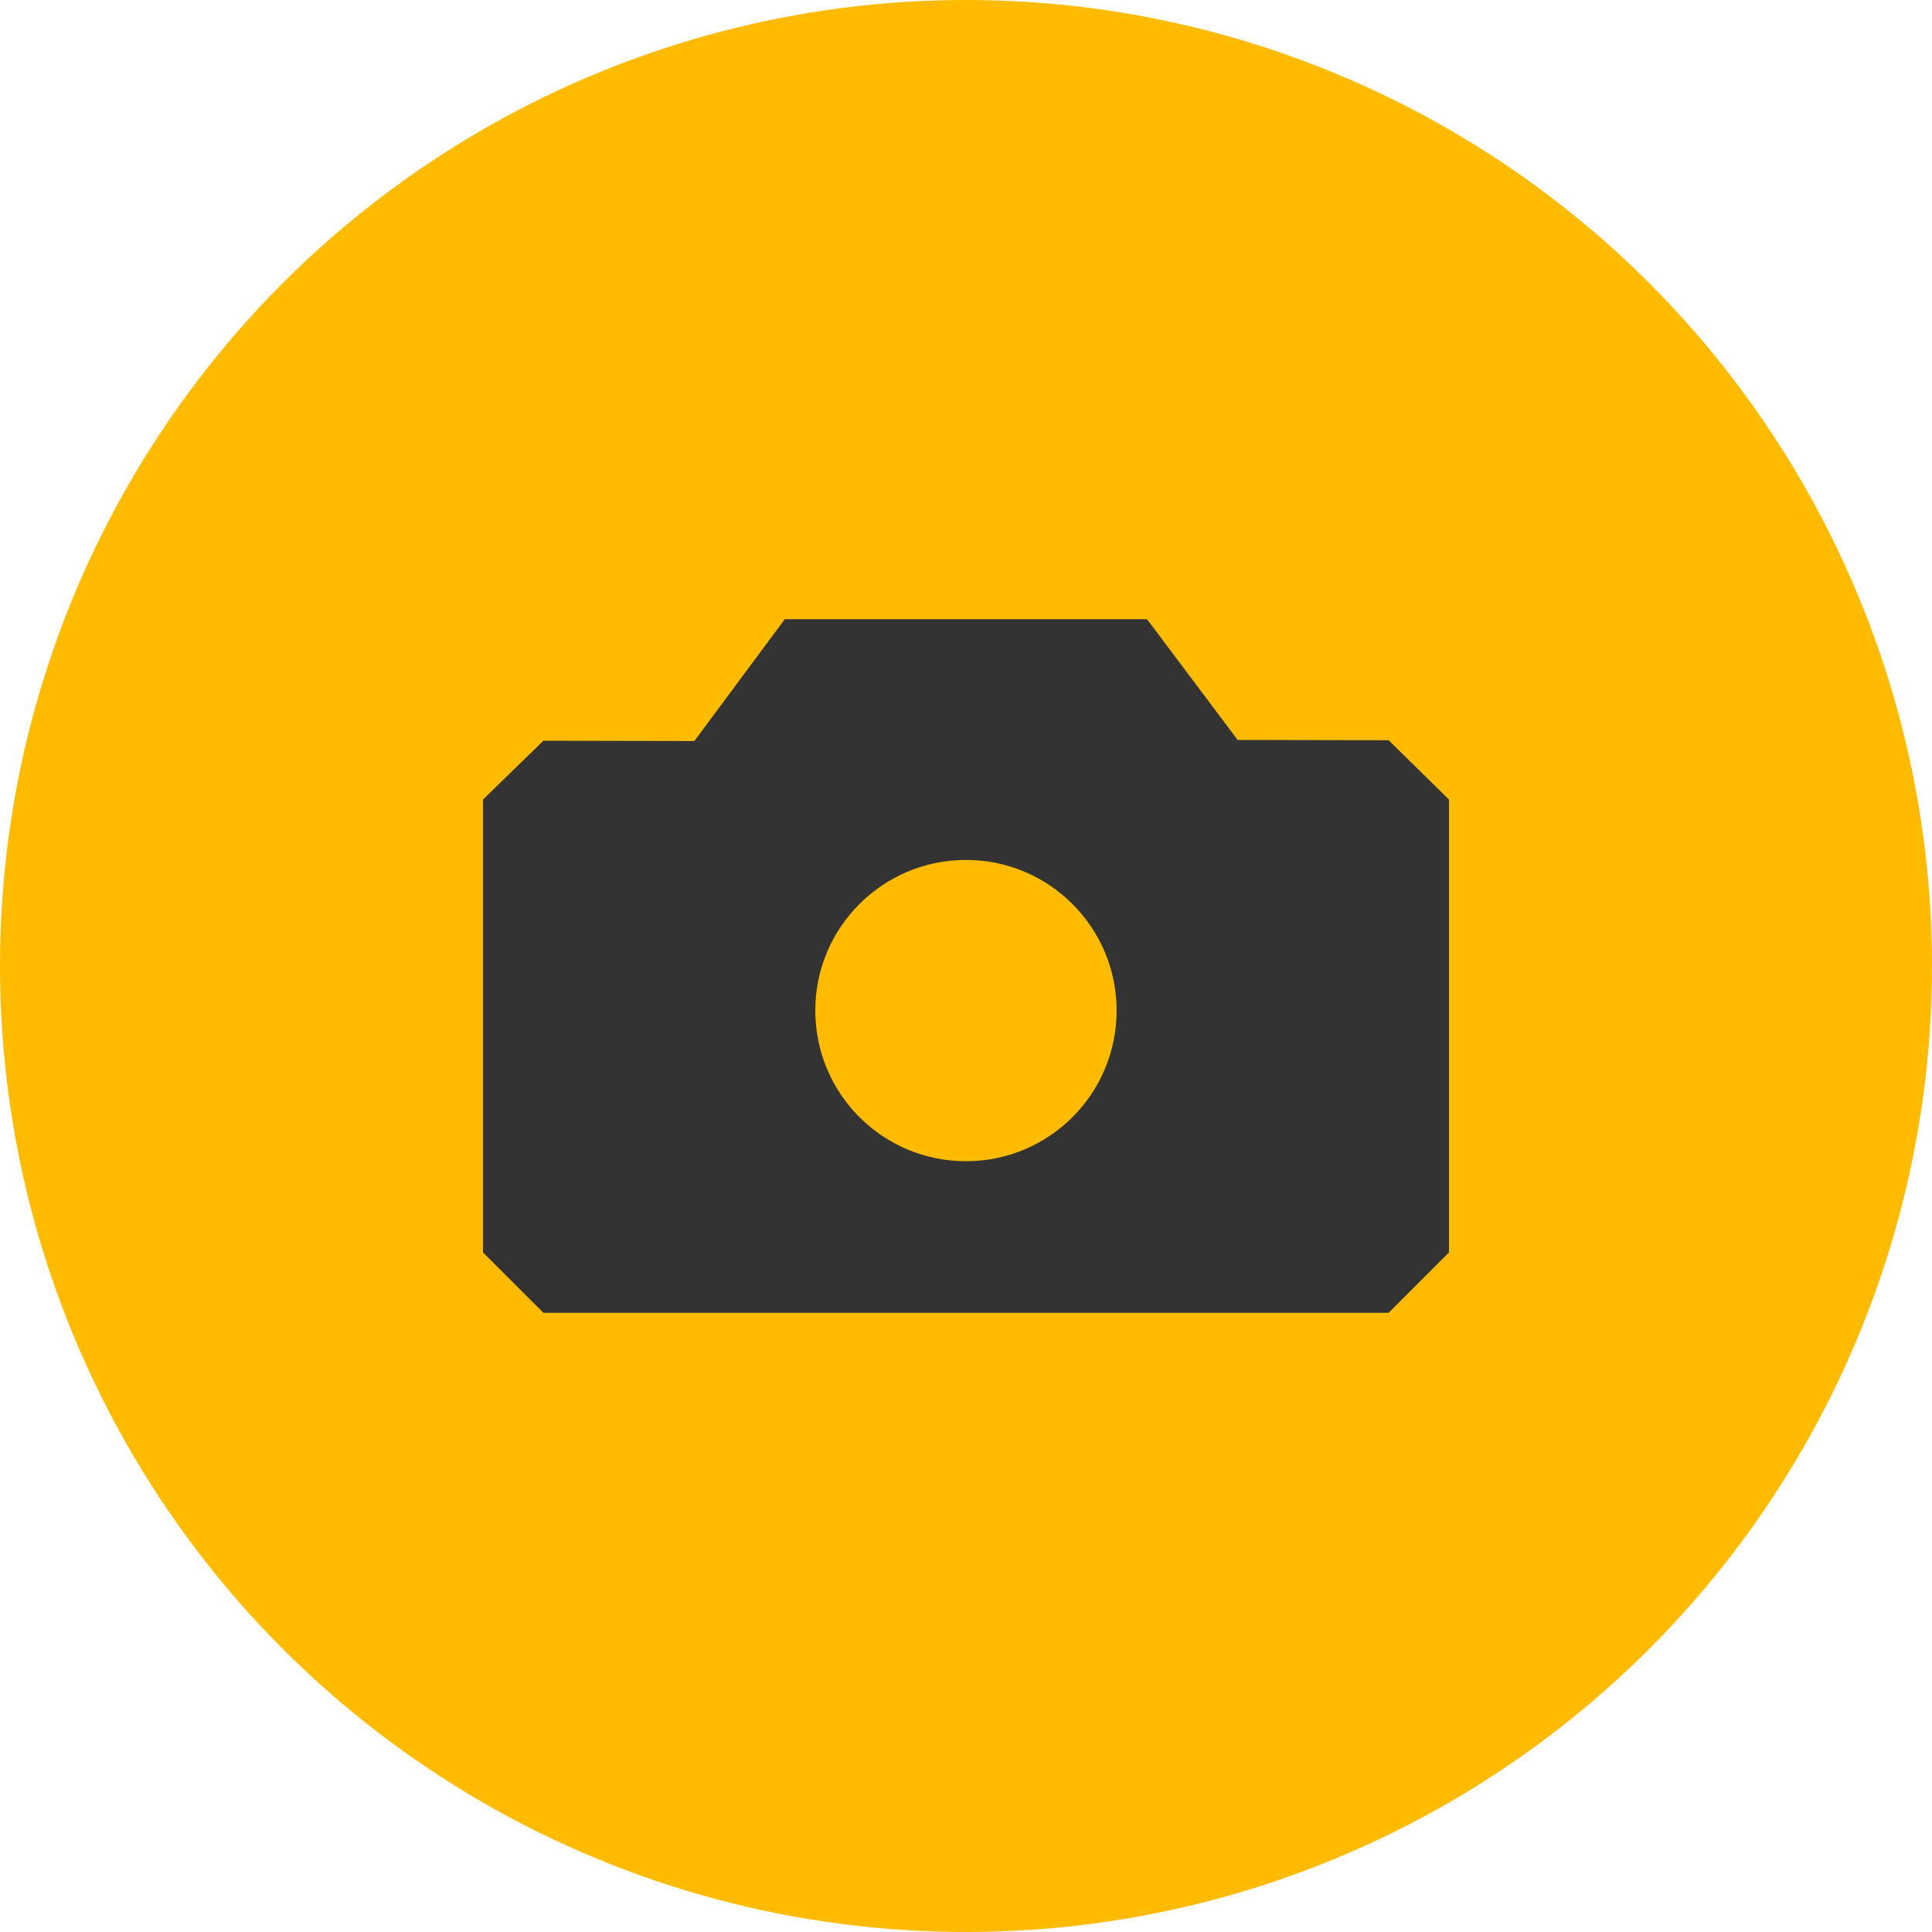 <svg xmlns="http://www.w3.org/2000/svg" width="20" height="20"><circle fill="#fb0" cx="10" cy="10" r="10"/><path fill="#333" d="M14.375 7.663l-1.563-.003-.938-1.25h-3.75l-.936 1.261-1.563-.003-.625.609v4.688l.625.625h8.75l.625-.625v-4.688l-.625-.614zm-4.375 4.358c-.862 0-1.56-.697-1.56-1.561 0-.86.698-1.558 1.56-1.558.861 0 1.559.698 1.559 1.559 0 .863-.698 1.56-1.559 1.56z"/></svg>